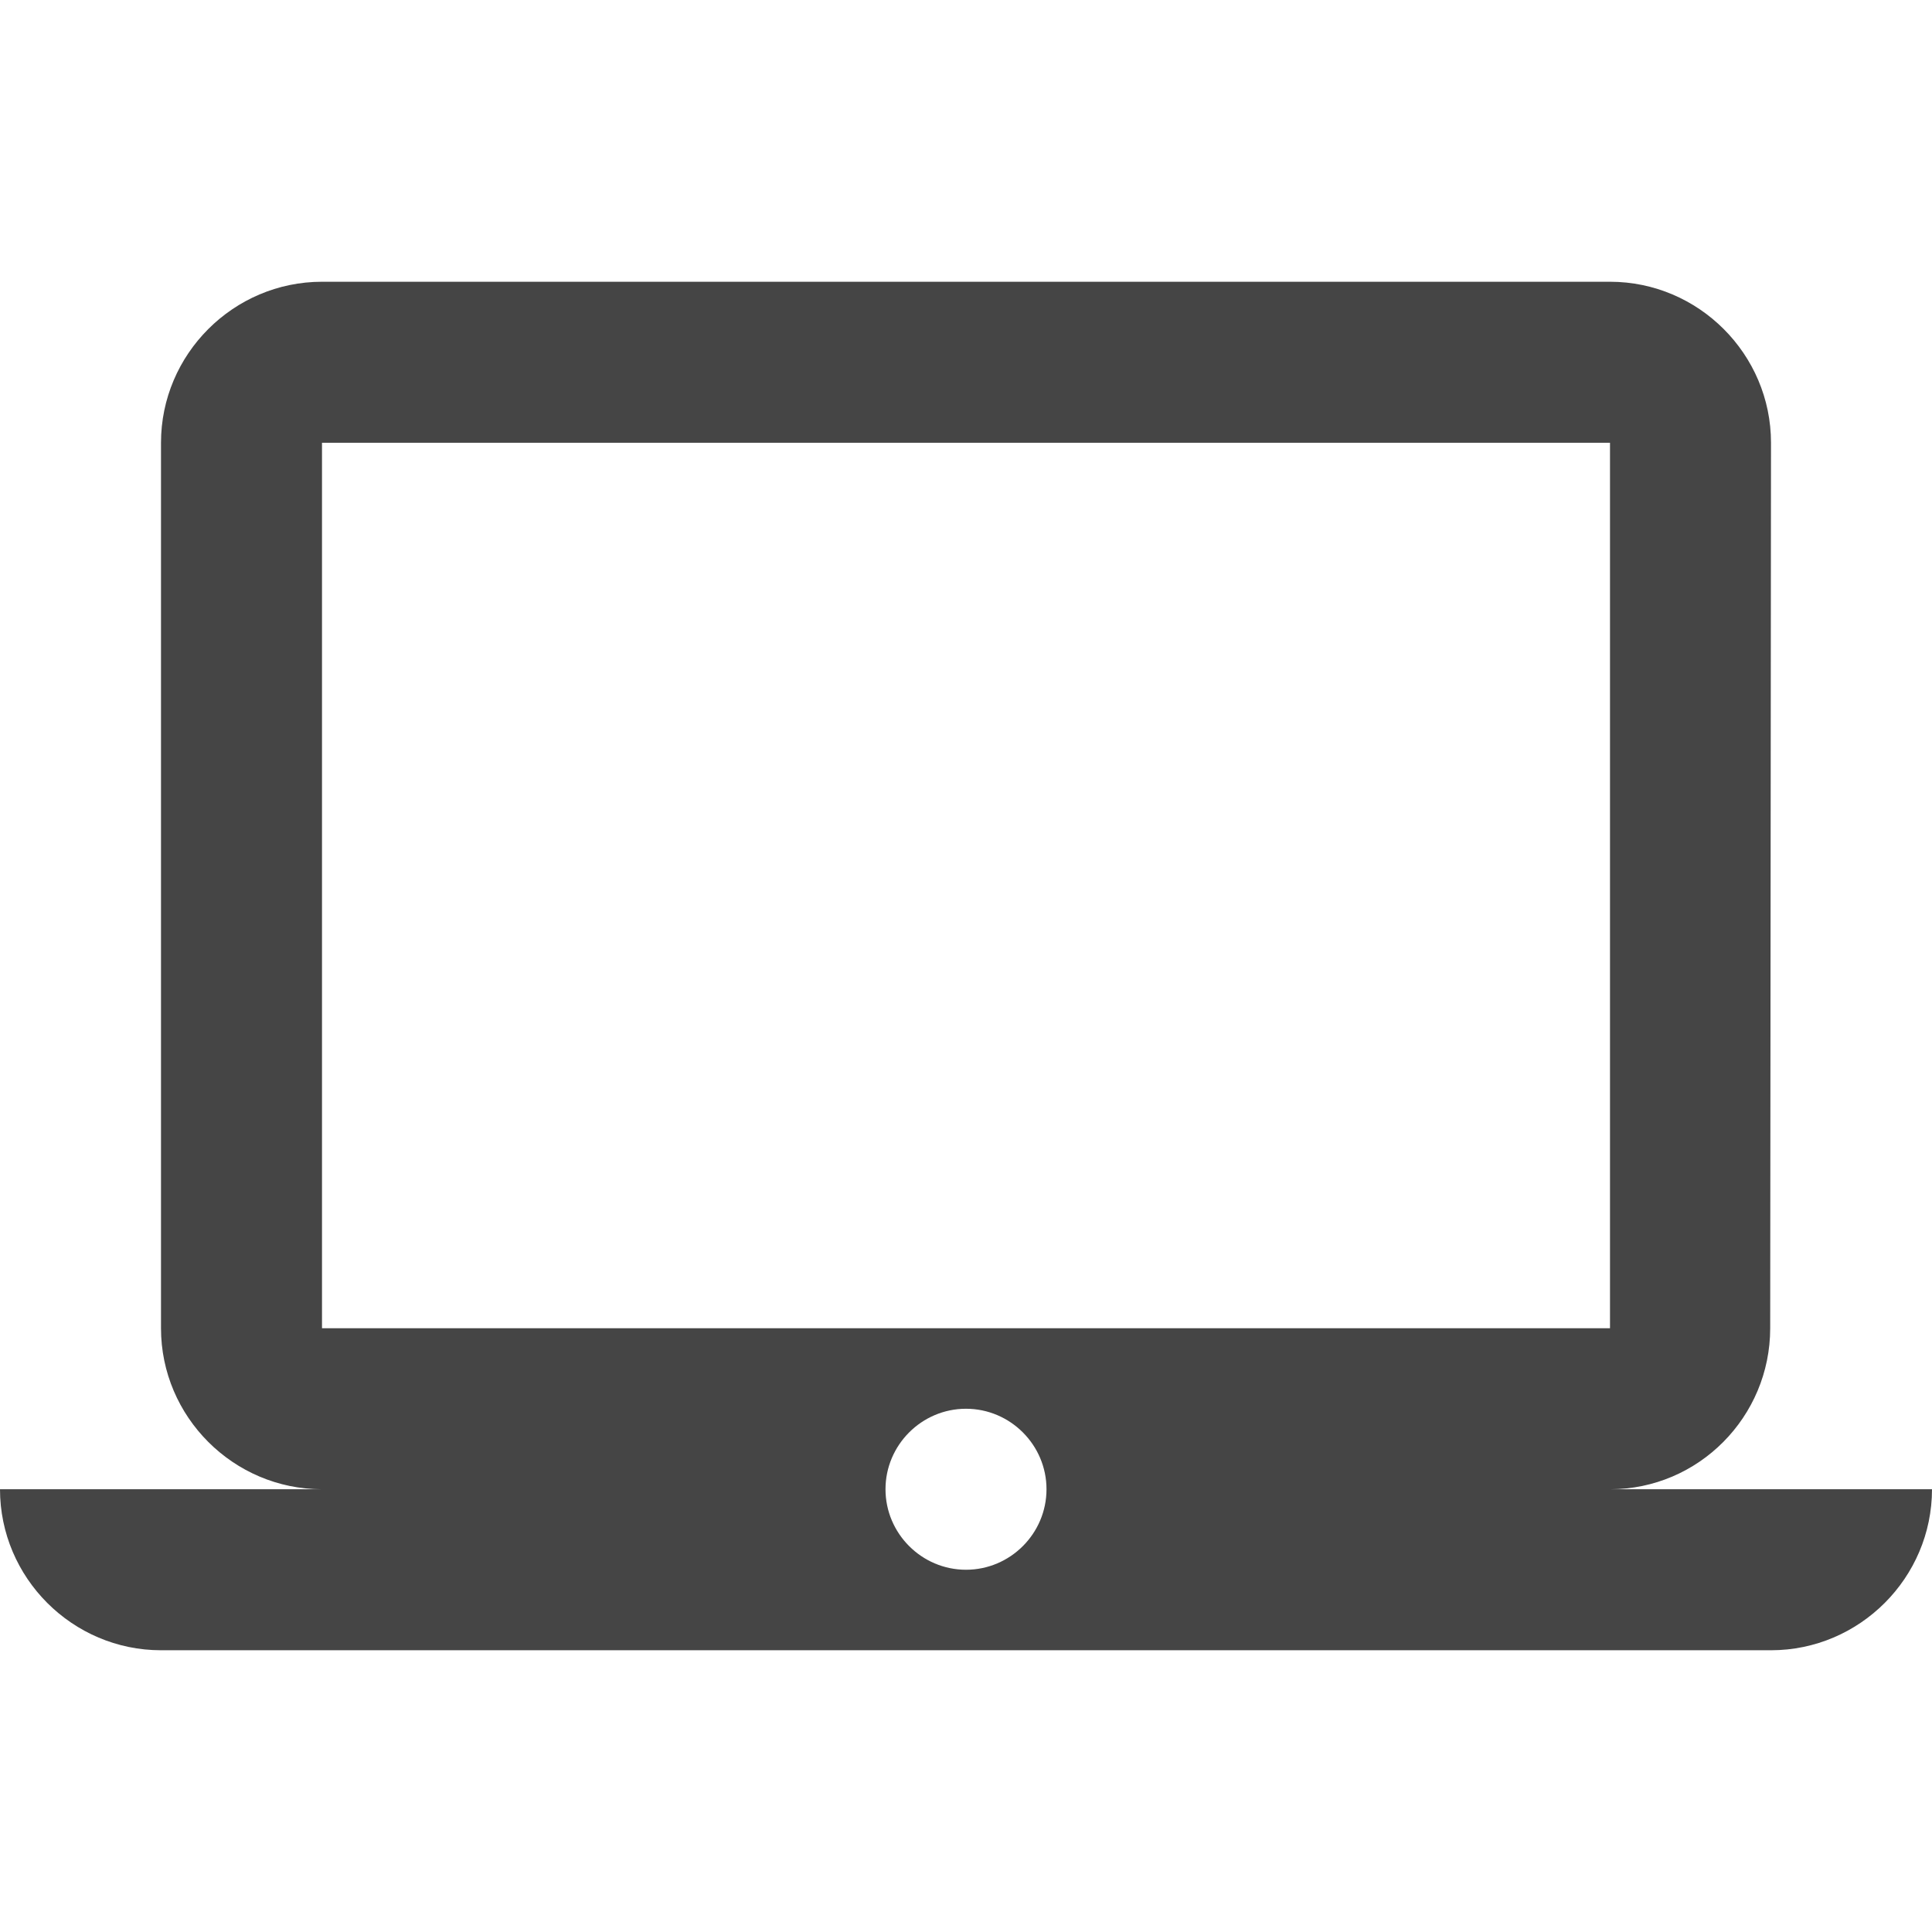<svg width="24" height="24" viewBox="0 0 24 24" fill="none" xmlns="http://www.w3.org/2000/svg">
<g id="laptop_mac_24px">
<path id="icon/hardware/laptop_mac_24px" fill-rule="evenodd" clip-rule="evenodd" d="M20 18.5C21.1 18.5 21.99 17.6 21.99 16.5L22 5.5C22 4.4 21.1 3.5 20 3.5H4C2.9 3.5 2 4.4 2 5.5V16.5C2 17.6 2.9 18.5 4 18.5H0C0 19.6 0.9 20.5 2 20.5H22C23.1 20.5 24 19.6 24 18.5H20ZM4 5.5H20V16.5H4V5.5ZM11 18.5C11 19.05 11.45 19.5 12 19.5C12.55 19.5 13 19.05 13 18.5C13 17.95 12.55 17.5 12 17.5C11.45 17.5 11 17.95 11 18.5Z" fill="#454545"/>
</g>
</svg>
